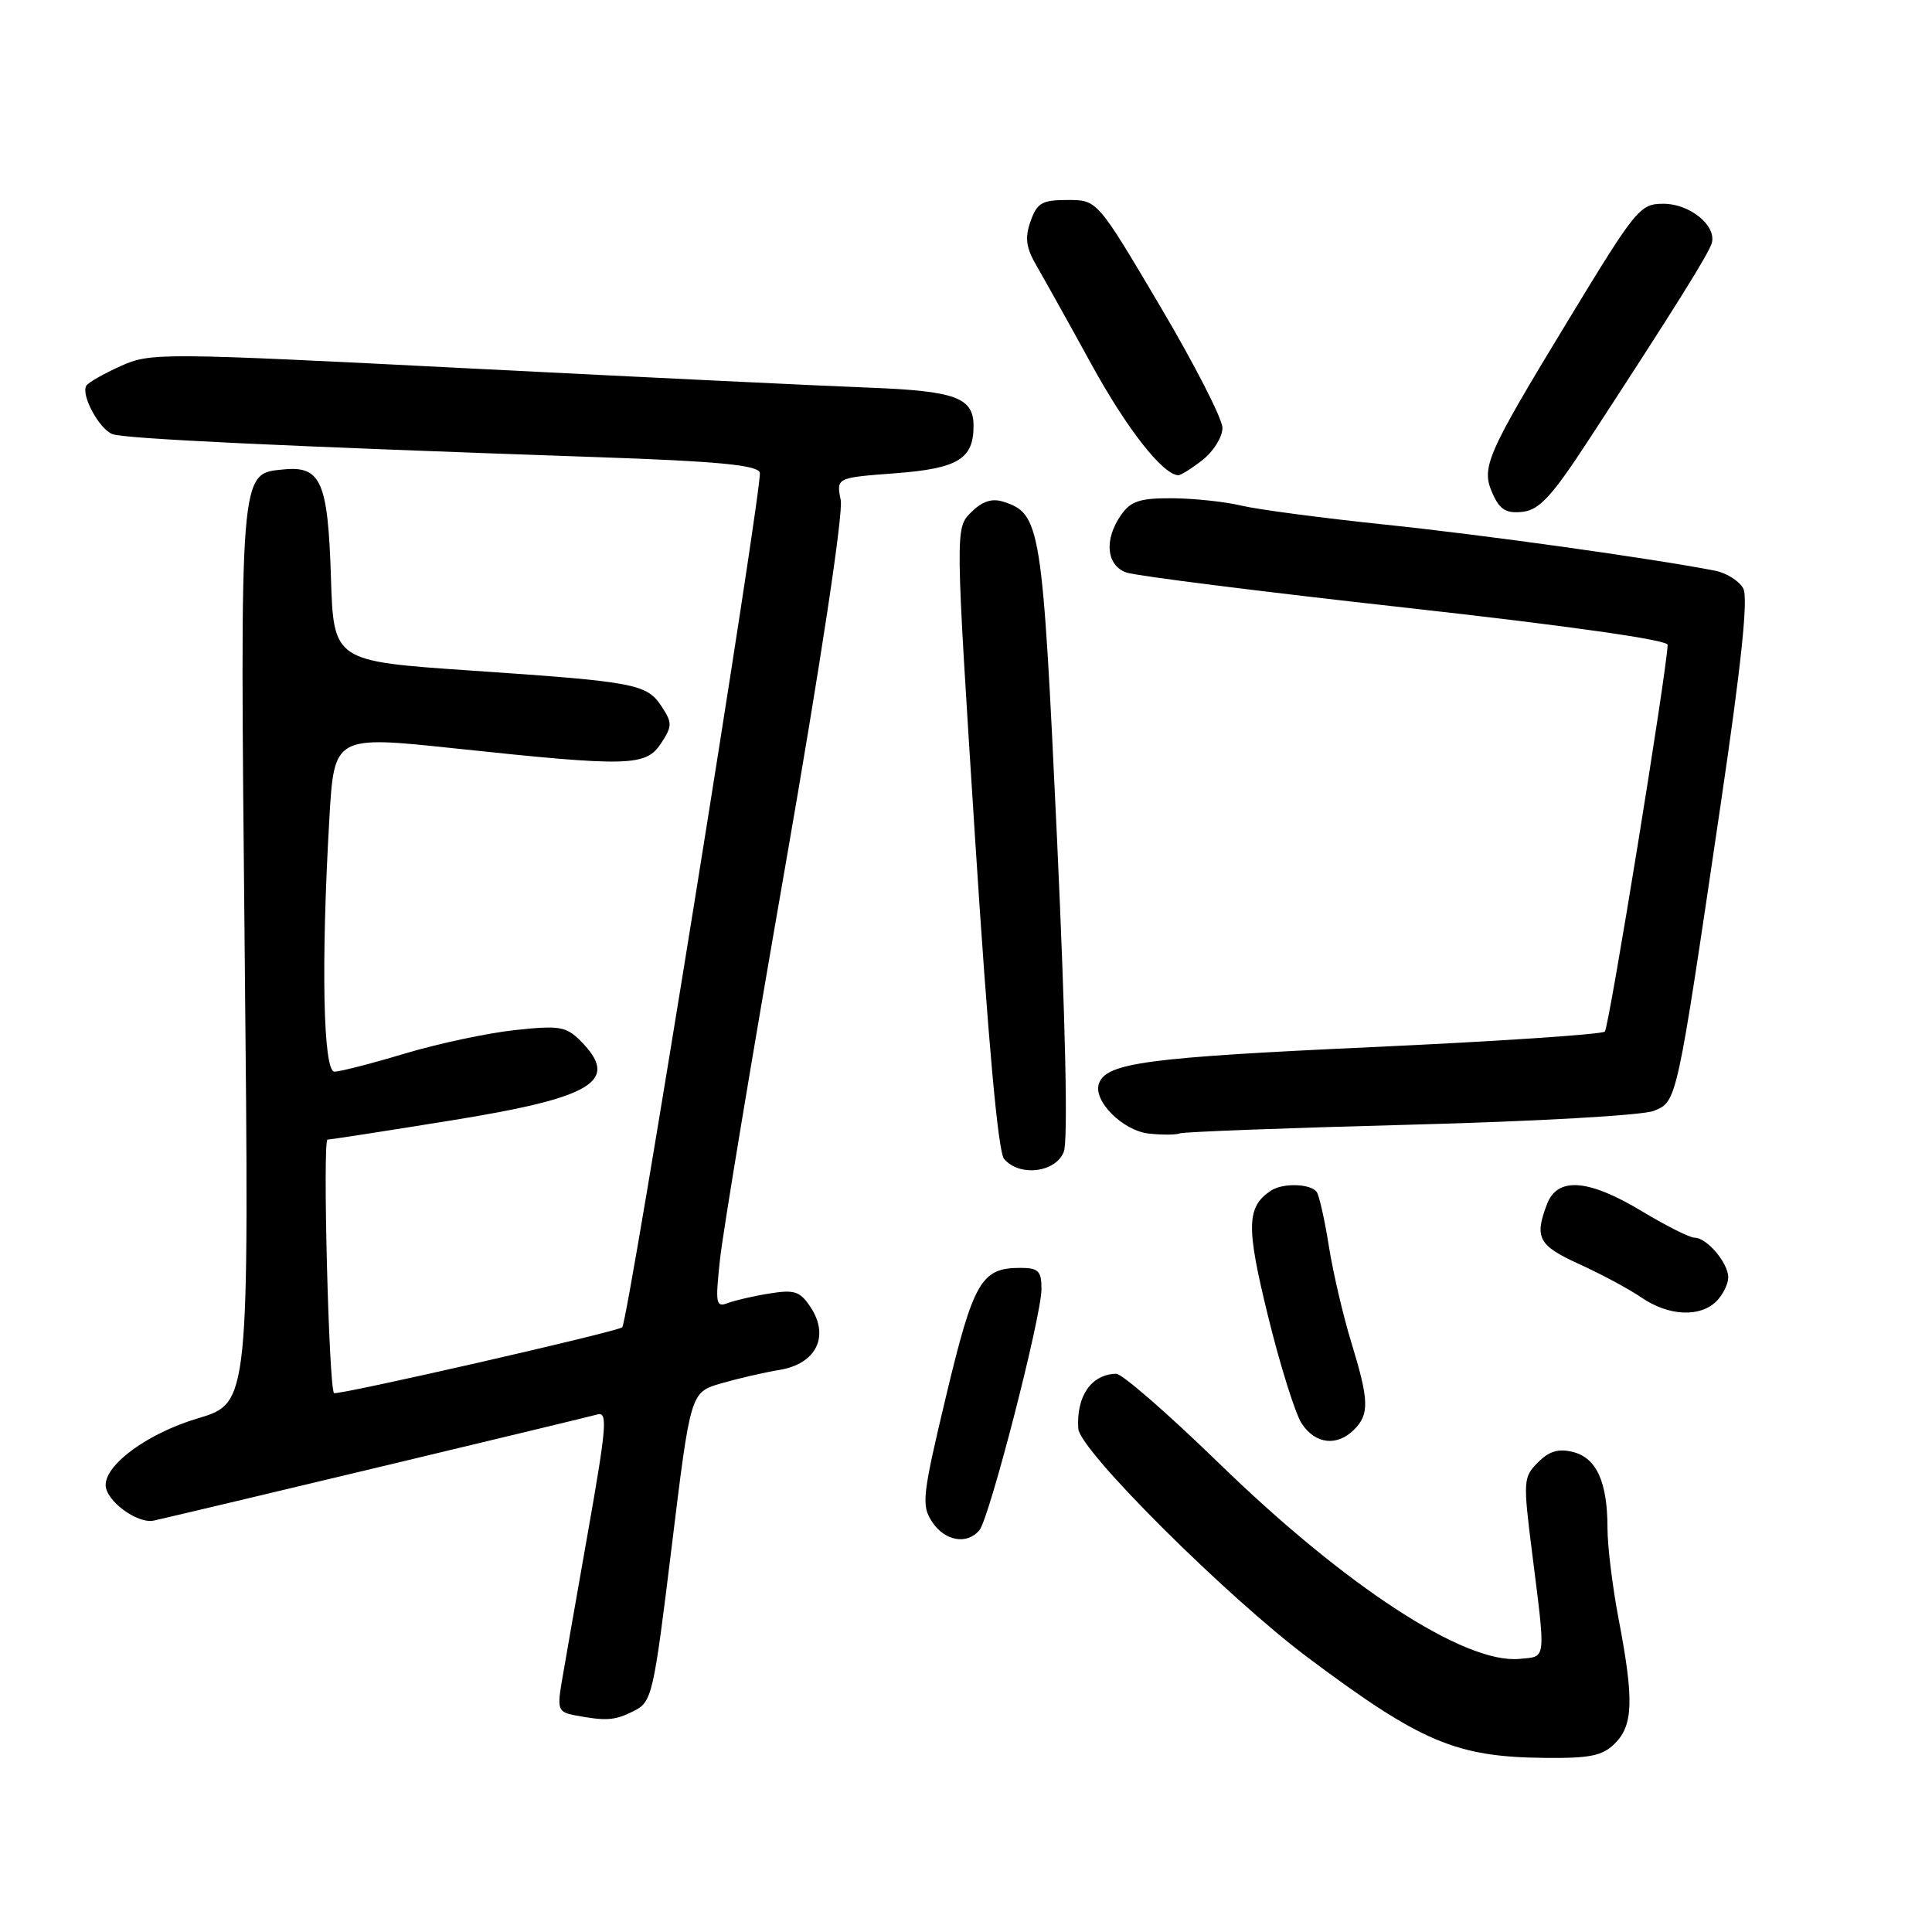 <?xml version="1.0" encoding="UTF-8" standalone="no"?>
<!DOCTYPE svg PUBLIC "-//W3C//DTD SVG 1.1//EN" "http://www.w3.org/Graphics/SVG/1.1/DTD/svg11.dtd" >
<svg xmlns="http://www.w3.org/2000/svg" xmlns:xlink="http://www.w3.org/1999/xlink" version="1.1" viewBox="0 0 256 256">
 <g >
 <path fill="currentColor"
d=" M 214.00 231.00 C 216.41 228.59 216.51 225.19 214.50 214.66 C 213.67 210.35 213.00 204.87 213.00 202.48 C 213.00 196.39 211.55 193.18 208.44 192.40 C 206.52 191.91 205.27 192.28 203.79 193.77 C 201.84 195.72 201.81 196.21 203.00 205.65 C 204.84 220.32 204.94 219.46 201.35 219.81 C 194.10 220.51 178.29 210.21 161.40 193.77 C 154.74 187.30 148.66 182.01 147.90 182.03 C 144.59 182.11 142.60 185.00 142.88 189.31 C 143.07 192.19 162.54 211.58 173.37 219.69 C 188.31 230.86 192.95 232.82 204.75 232.93 C 210.72 232.99 212.35 232.65 214.00 231.00 Z  M 84.00 226.71 C 86.40 225.49 86.59 224.66 89.00 204.97 C 91.50 184.50 91.50 184.50 95.50 183.32 C 97.70 182.68 101.21 181.86 103.30 181.52 C 108.13 180.72 109.95 177.09 107.43 173.25 C 106.02 171.10 105.30 170.86 101.99 171.39 C 99.89 171.72 97.39 172.30 96.44 172.66 C 94.86 173.27 94.77 172.74 95.40 166.91 C 95.77 163.39 99.66 139.96 104.04 114.86 C 108.77 87.73 111.75 68.01 111.40 66.26 C 110.81 63.30 110.81 63.30 118.62 62.71 C 126.93 62.08 129.00 60.83 129.00 56.43 C 129.00 52.68 126.62 51.81 115.27 51.37 C 109.35 51.15 85.50 50.00 62.28 48.82 C 21.18 46.73 19.94 46.72 15.98 48.51 C 13.74 49.52 11.69 50.69 11.44 51.10 C 10.69 52.30 13.12 56.83 14.89 57.52 C 16.46 58.14 37.35 59.13 79.34 60.58 C 95.05 61.12 100.30 61.62 100.68 62.61 C 101.15 63.83 83.25 175.06 82.45 175.87 C 81.89 176.45 44.62 184.95 44.26 184.59 C 43.57 183.90 42.73 151.00 43.40 151.00 C 43.79 151.00 51.15 149.86 59.75 148.47 C 78.71 145.42 82.24 143.24 76.89 137.89 C 75.01 136.01 74.09 135.86 68.26 136.49 C 64.66 136.87 58.10 138.27 53.68 139.59 C 49.26 140.92 45.05 142.00 44.32 142.00 C 42.82 142.00 42.53 127.76 43.64 108.49 C 44.28 97.47 44.28 97.47 60.39 99.18 C 83.34 101.62 85.58 101.56 87.59 98.50 C 89.08 96.23 89.09 95.78 87.68 93.63 C 85.70 90.61 84.28 90.34 62.35 88.85 C 44.20 87.61 44.20 87.61 43.85 76.46 C 43.45 63.82 42.53 61.72 37.61 62.20 C 31.70 62.78 31.79 61.58 32.43 126.71 C 33.02 185.91 33.02 185.91 26.21 187.94 C 19.67 189.89 14.00 193.98 14.00 196.77 C 14.00 198.86 18.24 201.98 20.41 201.48 C 27.87 199.77 77.80 187.82 79.12 187.43 C 80.55 187.00 80.40 188.90 77.87 203.22 C 76.29 212.18 74.72 221.15 74.38 223.17 C 73.84 226.45 74.02 226.88 76.14 227.28 C 80.33 228.07 81.46 227.99 84.00 226.71 Z  M 129.78 202.75 C 131.13 201.10 138.00 174.42 138.00 170.81 C 138.00 168.40 137.60 168.00 135.19 168.00 C 130.03 168.00 129.00 169.77 125.37 184.95 C 122.21 198.19 122.07 199.45 123.50 201.64 C 125.18 204.21 128.15 204.73 129.78 202.75 Z  M 179.43 189.43 C 181.47 187.39 181.41 185.55 179.05 177.86 C 177.98 174.36 176.65 168.68 176.10 165.24 C 175.56 161.80 174.83 158.54 174.50 157.99 C 173.78 156.84 170.00 156.70 168.40 157.77 C 165.16 159.93 165.10 162.52 168.03 174.43 C 169.62 180.92 171.63 187.31 172.48 188.62 C 174.28 191.36 177.16 191.70 179.43 189.43 Z  M 227.43 172.43 C 228.29 171.56 229.00 170.14 229.00 169.26 C 229.00 167.34 226.16 164.00 224.54 164.00 C 223.90 164.00 220.77 162.43 217.57 160.50 C 210.45 156.21 206.36 155.91 204.98 159.57 C 203.29 164.00 203.85 165.04 209.25 167.50 C 212.14 168.81 215.85 170.80 217.50 171.93 C 221.08 174.39 225.26 174.59 227.43 172.43 Z  M 140.96 152.61 C 141.53 151.11 141.19 135.57 140.06 111.11 C 138.12 69.50 137.89 68.05 132.91 66.47 C 131.42 66.00 130.13 66.43 128.67 67.89 C 126.57 69.99 126.57 69.99 129.20 111.04 C 130.93 137.98 132.25 152.60 133.04 153.55 C 135.04 155.96 139.90 155.39 140.96 152.61 Z  M 186.81 149.03 C 203.36 148.60 217.66 147.79 219.12 147.20 C 222.22 145.95 222.13 146.37 227.99 106.64 C 230.76 87.91 231.66 79.24 230.99 77.97 C 230.45 76.98 228.78 75.92 227.26 75.62 C 218.88 73.99 196.58 70.87 183.50 69.51 C 175.25 68.65 166.70 67.52 164.50 67.00 C 162.30 66.47 158.16 66.04 155.31 66.02 C 151.06 66.00 149.83 66.40 148.56 68.22 C 146.27 71.49 146.58 74.90 149.25 75.86 C 150.49 76.30 167.14 78.40 186.25 80.52 C 207.71 82.91 220.99 84.79 220.97 85.44 C 220.86 88.94 213.20 136.13 212.65 136.69 C 212.28 137.06 198.37 137.99 181.74 138.75 C 152.08 140.11 146.66 140.83 145.63 143.53 C 144.75 145.81 148.77 149.85 152.27 150.21 C 154.05 150.40 155.86 150.38 156.31 150.18 C 156.75 149.98 170.48 149.46 186.81 149.03 Z  M 210.50 58.31 C 221.87 40.90 226.49 33.50 226.83 32.18 C 227.43 29.86 223.89 27.00 220.43 27.00 C 217.30 27.00 216.81 27.60 207.91 42.25 C 196.84 60.47 196.20 61.95 197.82 65.50 C 198.76 67.56 199.61 68.06 201.76 67.82 C 203.98 67.56 205.63 65.77 210.50 58.31 Z  M 159.37 60.93 C 160.81 59.79 161.99 57.88 161.98 56.68 C 161.97 55.48 158.24 48.20 153.68 40.50 C 145.40 26.50 145.40 26.50 141.47 26.50 C 138.07 26.50 137.42 26.87 136.55 29.33 C 135.77 31.56 135.95 32.83 137.41 35.33 C 138.42 37.07 141.68 42.91 144.64 48.31 C 149.31 56.81 154.04 62.86 156.12 62.97 C 156.45 62.99 157.92 62.07 159.37 60.93 Z "/>
</g>
</svg>
